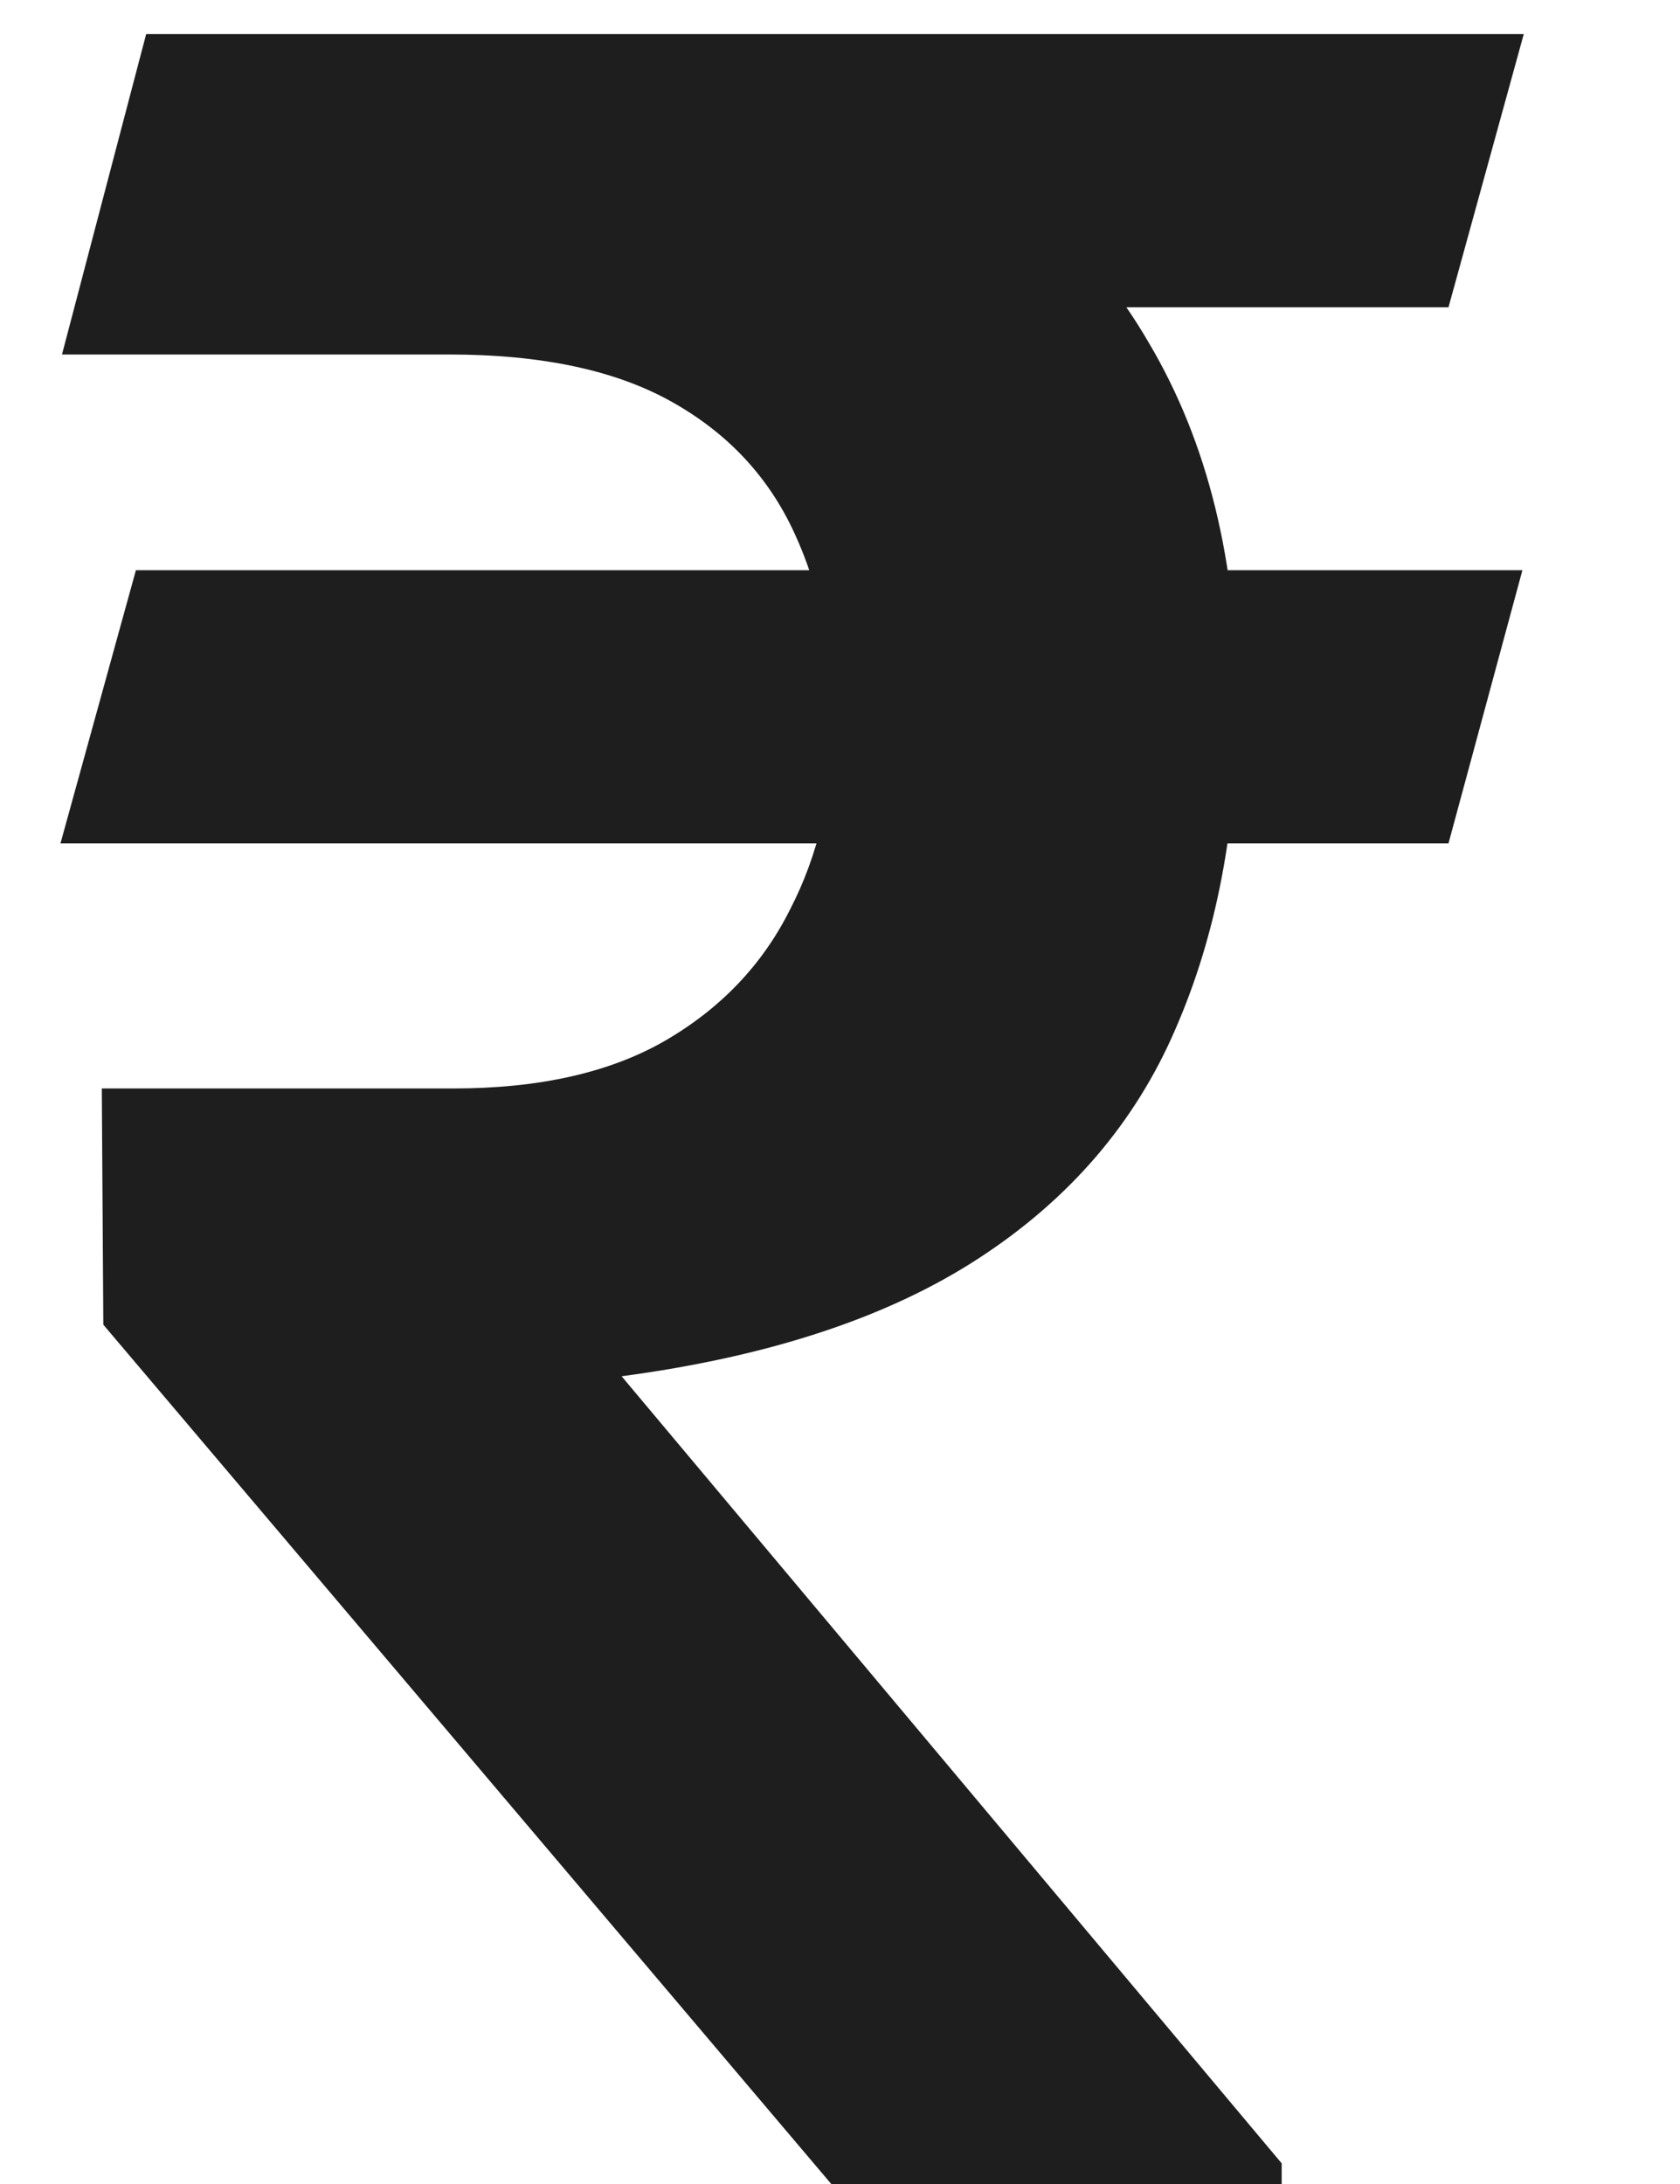 <svg width="10" height="13" viewBox="0 0 10 13" fill="none" xmlns="http://www.w3.org/2000/svg">
<path d="M9.062 3.394L8.622 5.02H0.36L0.809 3.394H9.062ZM4.948 13L0.615 7.885L0.606 6.479H2.698C3.208 6.479 3.627 6.385 3.955 6.197C4.289 6.004 4.538 5.743 4.702 5.415C4.872 5.087 4.957 4.718 4.957 4.308C4.957 3.88 4.881 3.502 4.729 3.174C4.576 2.84 4.333 2.579 3.999 2.392C3.665 2.204 3.223 2.11 2.672 2.11H0.369L0.87 0.203H2.672C3.715 0.203 4.582 0.361 5.273 0.678C5.971 0.988 6.492 1.442 6.838 2.04C7.189 2.632 7.365 3.347 7.365 4.185C7.365 4.917 7.242 5.564 6.996 6.127C6.756 6.684 6.366 7.138 5.827 7.489C5.288 7.841 4.579 8.075 3.7 8.192L7.629 12.877V13H4.948ZM9.07 0.203L8.622 1.829H1.828L2.276 0.203H9.07Z" fill="#1E1E1E"/>
</svg>
